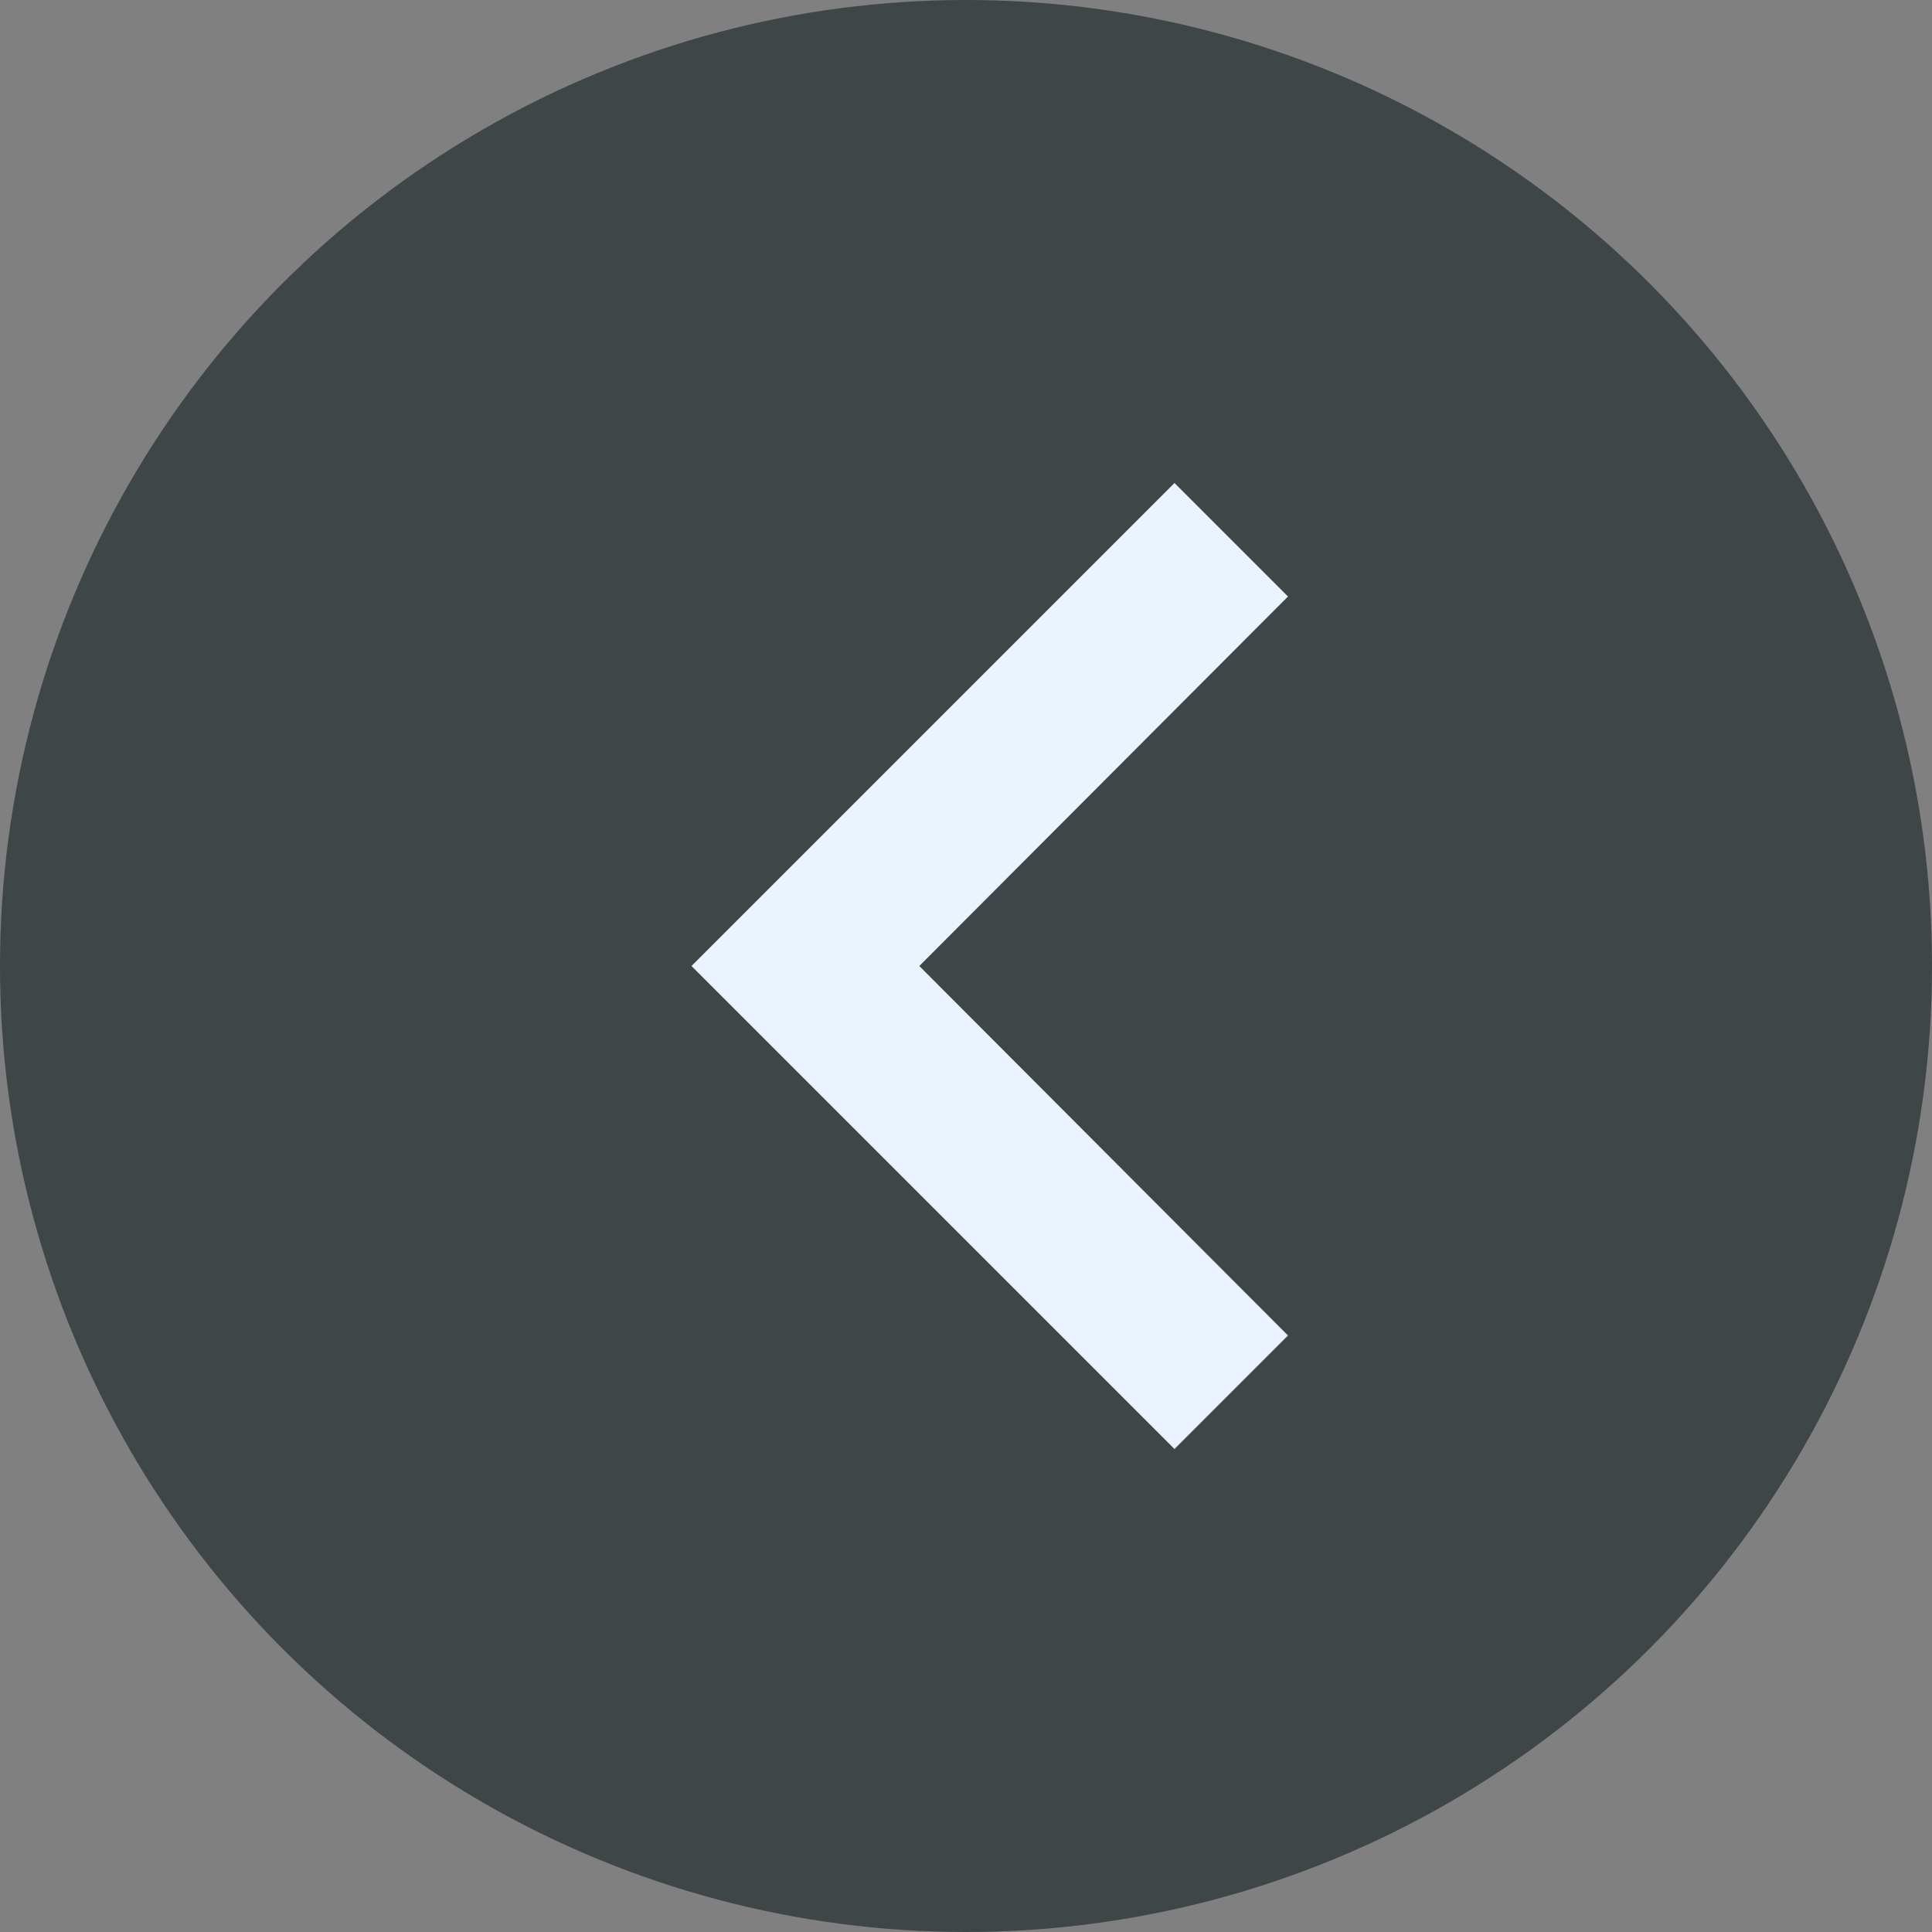 <svg xmlns="http://www.w3.org/2000/svg" width="24" height="24"><rect width="100%" height="100%" fill="#808080" stroke="none"/><g fill="none" fill-rule="evenodd"><circle cx="12" cy="12" r="12" fill="#152124" fill-opacity=".61"/><path fill="#EAF3FF" fill-rule="nonzero" d="M14.59 18L16 16.59 11.42 12 16 7.41 14.59 6l-6 6z"/></g></svg>